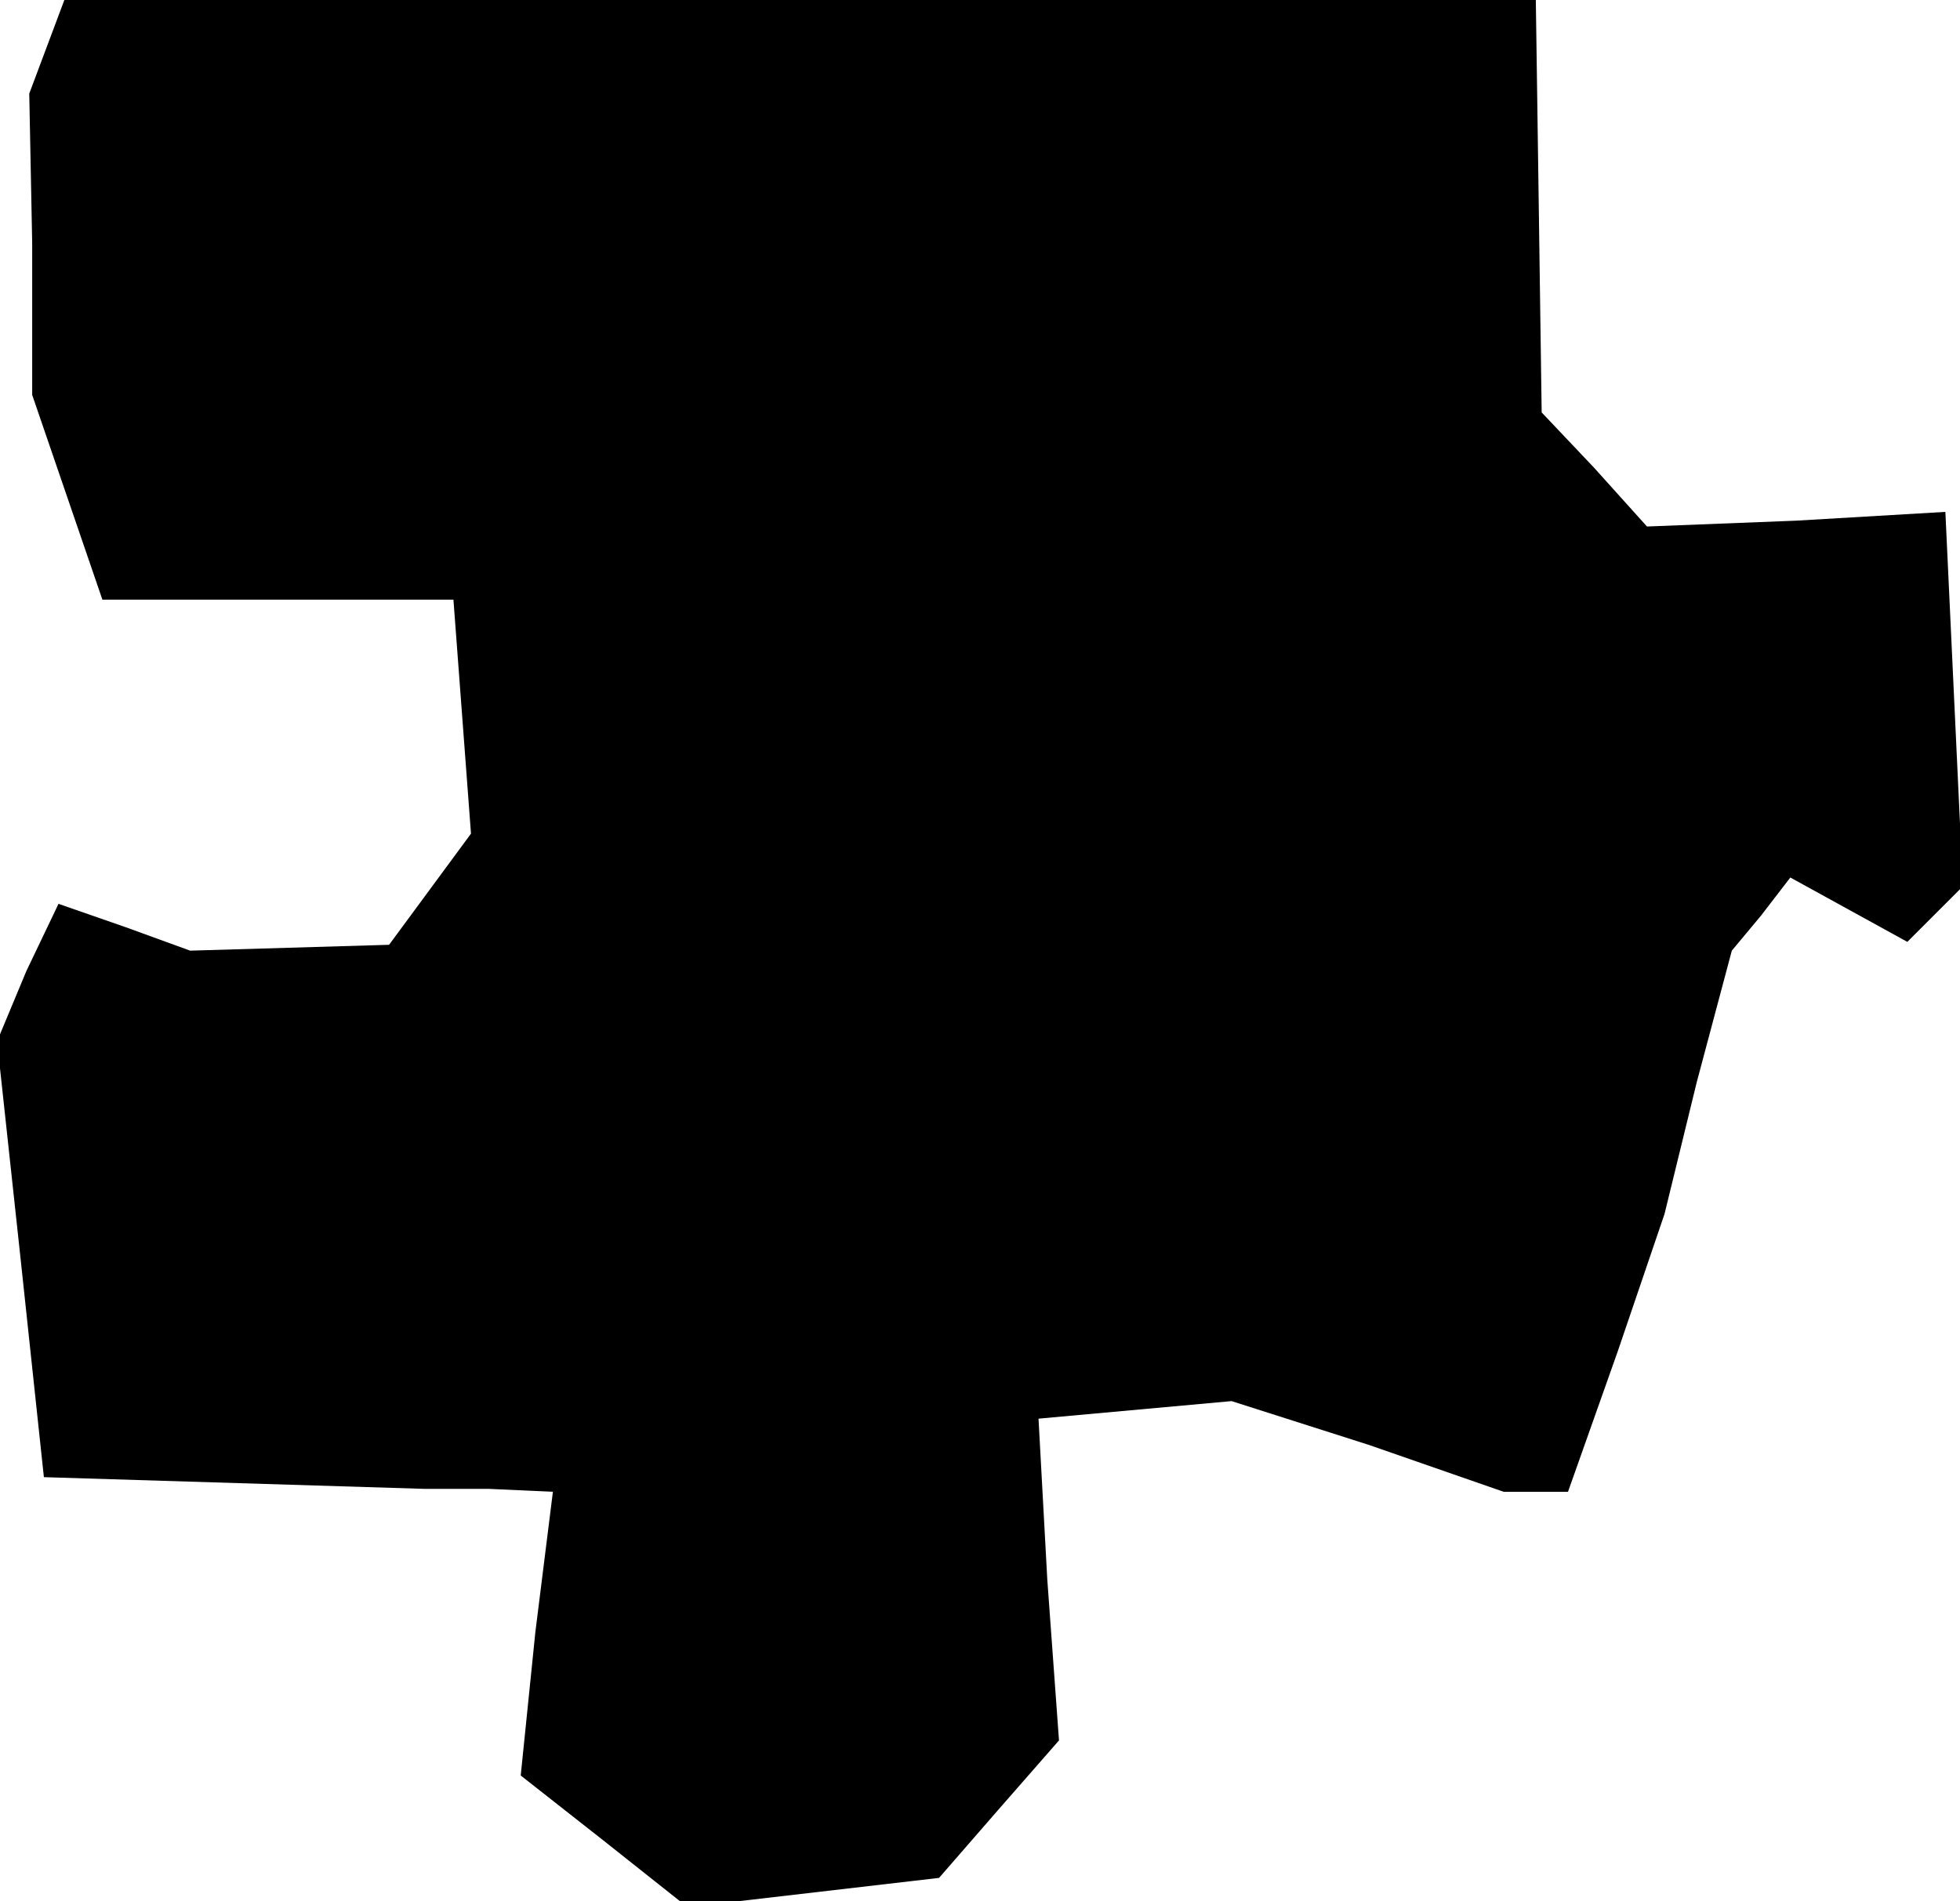 <?xml version="1.0" standalone="no"?>
<!DOCTYPE svg PUBLIC "-//W3C//DTD SVG 20010904//EN"
 "http://www.w3.org/TR/2001/REC-SVG-20010904/DTD/svg10.dtd">
<svg version="1.0" xmlns="http://www.w3.org/2000/svg"
 width="67pt" height="65pt" viewBox="0 0 67 65"
 preserveAspectRatio="xMidYMid meet">
<g transform="translate(0,65) scale(0.1,-0.1)"
fill="#000000" stroke="none">
<path d="M16 634 l-6 -16 1 -51 0 -52 12 -35 12 -35 60 0 60 0 3 -40 3 -40
-14 -19 -14 -19 -34 -1 -34 -1 -22 8 -23 8 -11 -23 -10 -24 8 -74 8 -75 65 -2
65 -2 22 0 22 -1 -6 -48 -5 -49 28 -22 29 -23 43 5 43 5 20 23 21 24 -4 55 -3
55 33 3 33 3 47 -15 46 -16 11 0 11 0 17 48 16 47 11 45 12 45 10 12 10 13 20
-11 20 -11 10 10 9 9 -3 64 -3 64 -51 -3 -51 -2 -18 20 -18 19 -1 71 -1 70
-251 0 -252 0 -6 -16z"/>
</g>
</svg>
